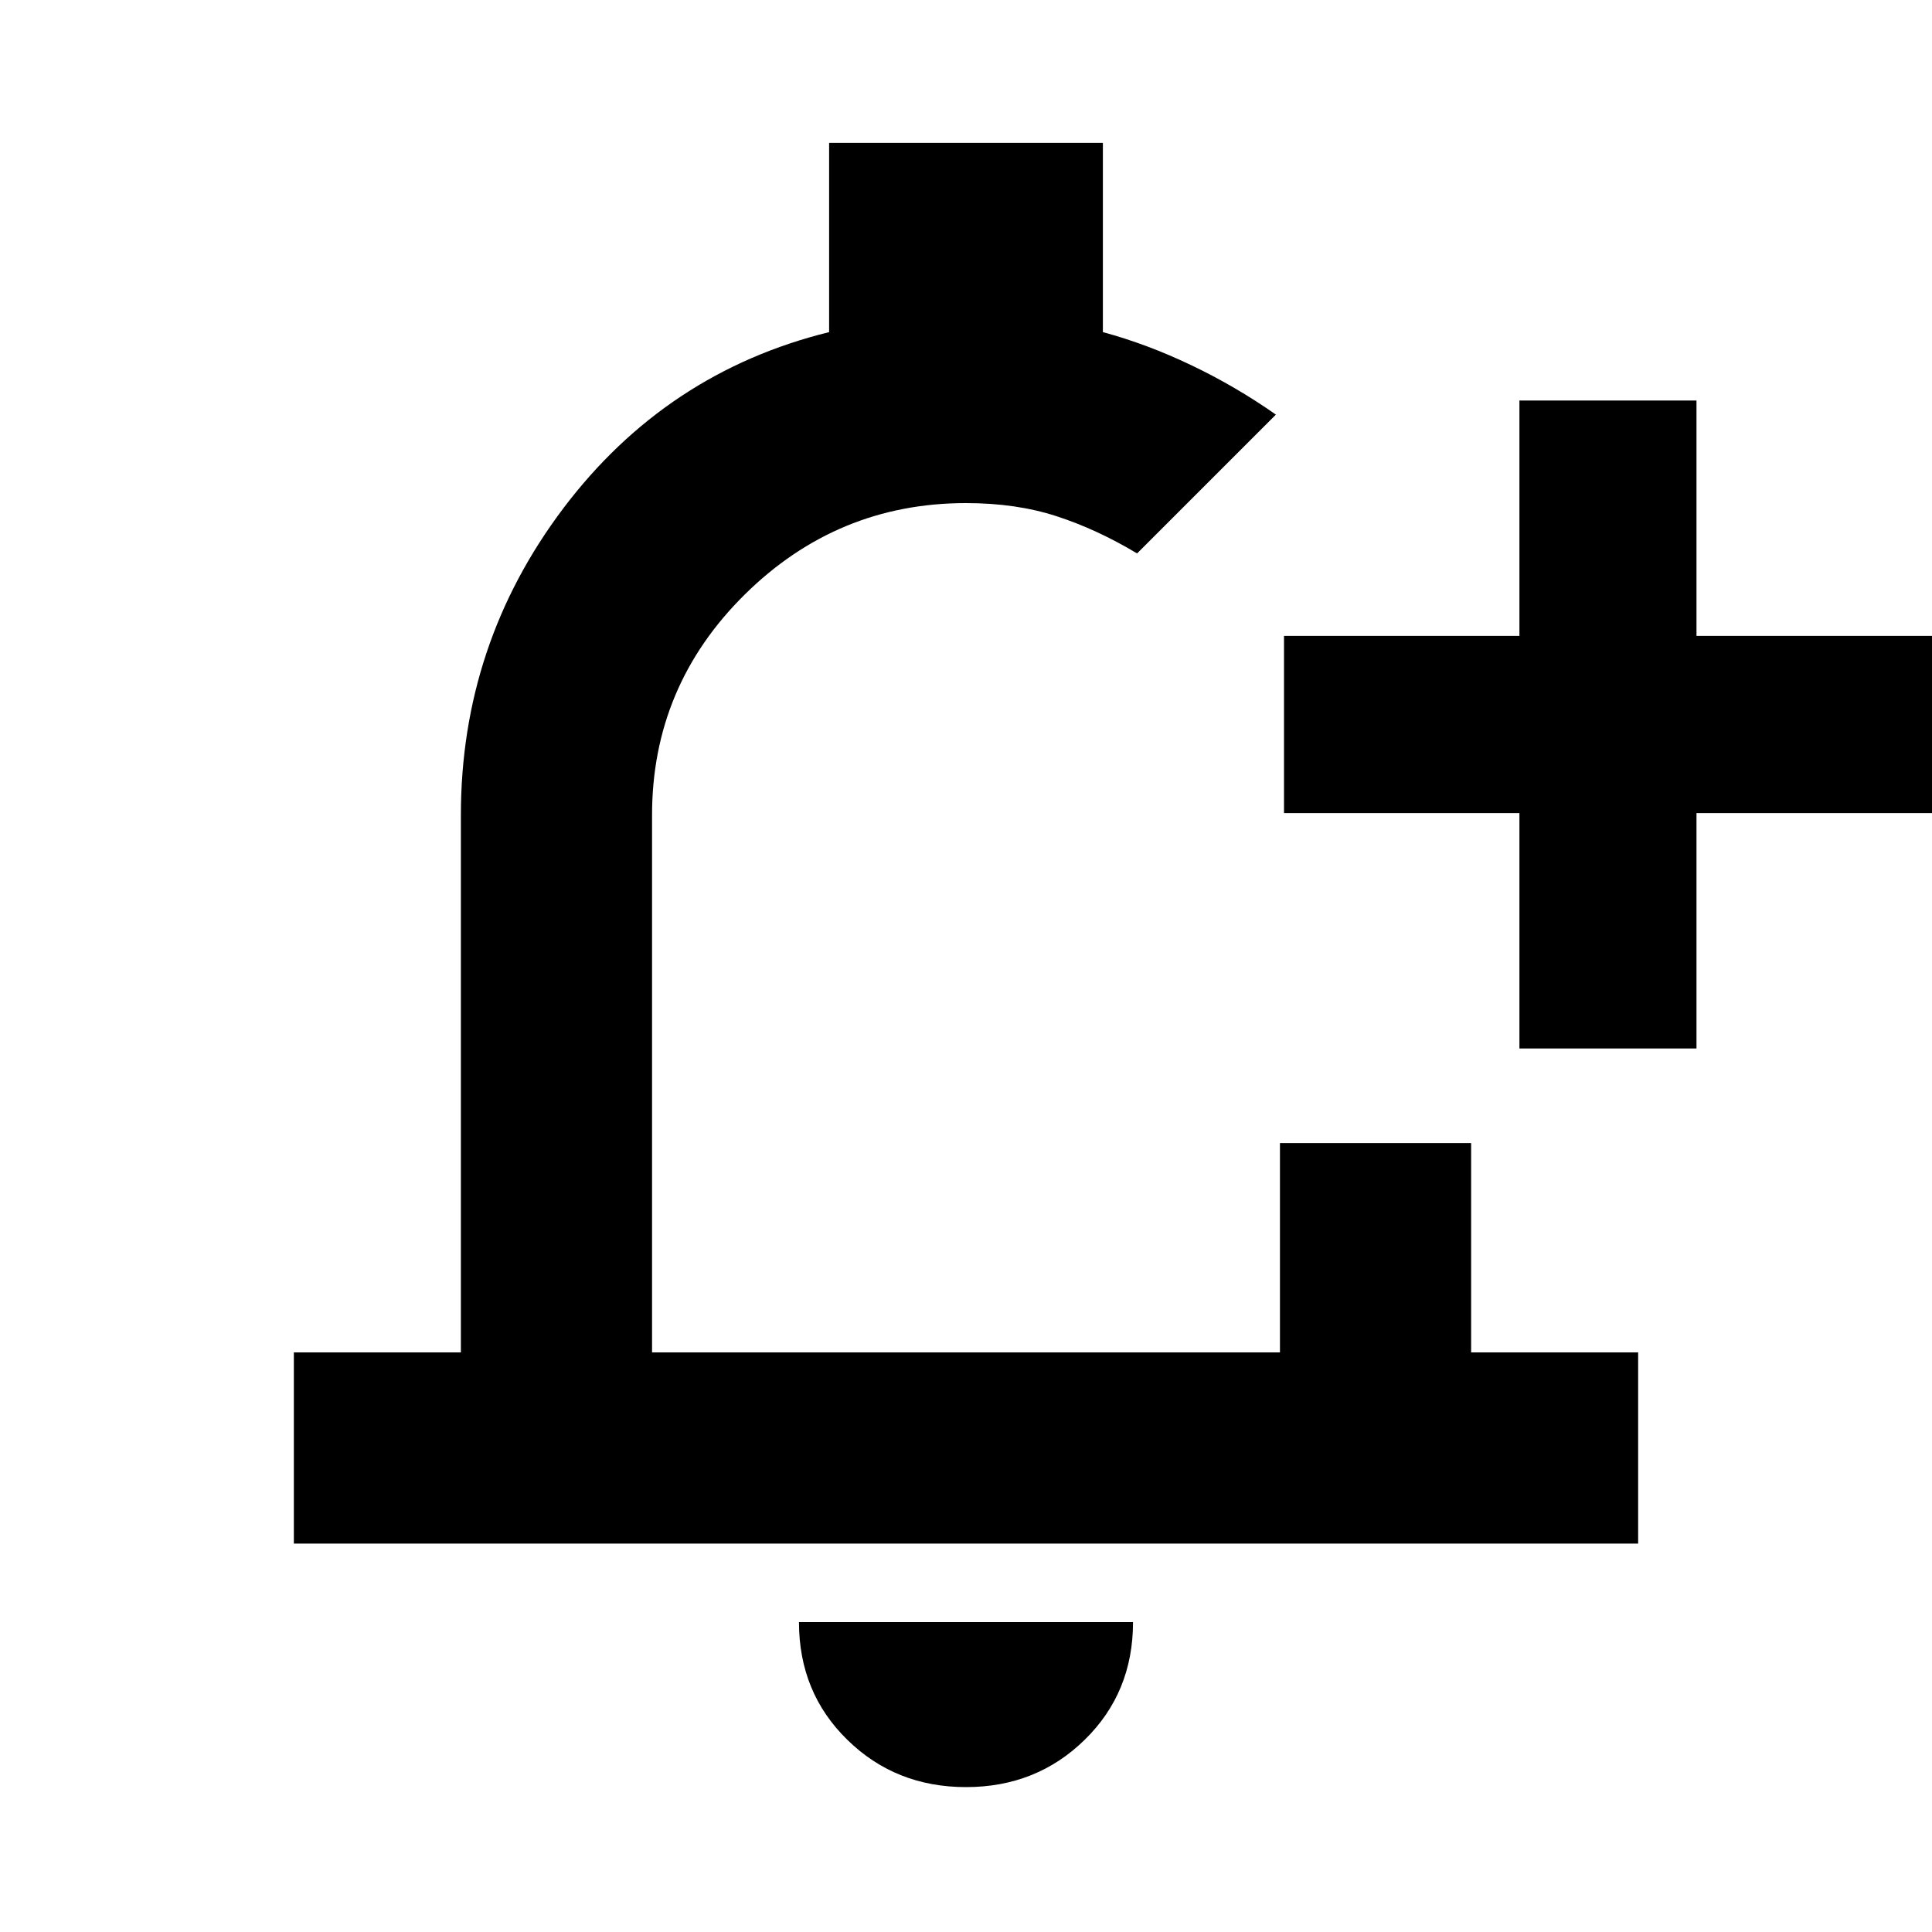 <svg xmlns="http://www.w3.org/2000/svg" height="20" width="20"><path d="M3.042 15.979V14h1.729V8.438q0-1.771 1.062-3.178 1.063-1.406 2.75-1.822V1.479h2.834v1.959q.458.124.916.343.459.219.875.511l-.718.718-.719.719q-.417-.25-.833-.385-.417-.136-.938-.136-1.333 0-2.292.948-.958.948-.958 2.282V14h6.5v-2.167h1.979V14h1.729v1.979ZM10 18.5q-.729 0-1.229-.49-.5-.489-.5-1.218h3.458q0 .729-.5 1.218-.5.49-1.229.49Zm5.729-7.646V8.417h-2.437V6.583h2.437V4.146h1.833v2.437H20v1.834h-2.438v2.437ZM10 9.583Z"/></svg>